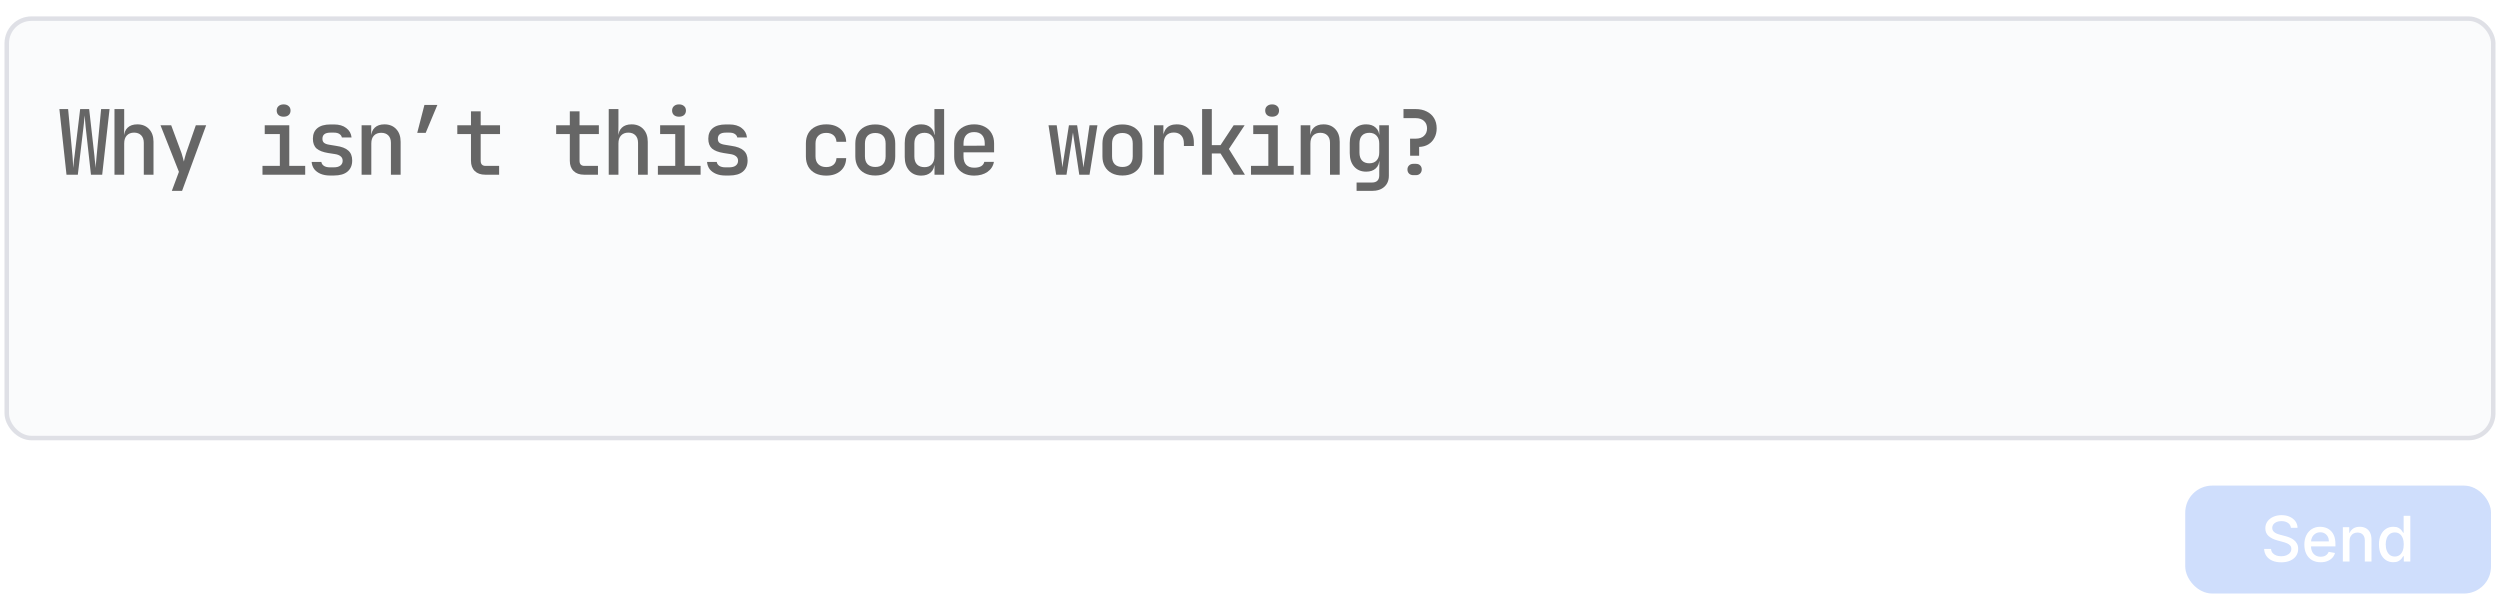 <svg width="278" height="67" viewBox="0 0 278 67" fill="none" xmlns="http://www.w3.org/2000/svg">
<g opacity="0.6">
<rect x="0.75" y="2.073" width="276.5" height="46.637" rx="2.75" fill="#F7F8FA" stroke="#C9CCD6" stroke-width="0.5"/>
<g opacity="0.4">
<g clip-path="url(#clip0_383_537)">
<rect x="243" y="54" width="34" height="12" rx="3" fill="#3574F0"/>
<path d="M254.747 58.691C254.72 58.456 254.611 58.274 254.418 58.144C254.226 58.014 253.984 57.948 253.693 57.948C253.484 57.948 253.303 57.981 253.151 58.047C252.998 58.112 252.88 58.202 252.795 58.316C252.712 58.429 252.671 58.557 252.671 58.701C252.671 58.822 252.699 58.927 252.755 59.014C252.813 59.102 252.889 59.176 252.982 59.236C253.076 59.294 253.177 59.343 253.285 59.382C253.393 59.42 253.496 59.452 253.596 59.477L254.093 59.606C254.255 59.646 254.422 59.7 254.592 59.768C254.763 59.836 254.921 59.925 255.067 60.036C255.213 60.147 255.331 60.285 255.42 60.449C255.511 60.613 255.557 60.809 255.557 61.038C255.557 61.326 255.482 61.582 255.333 61.806C255.186 62.03 254.971 62.206 254.689 62.335C254.409 62.465 254.07 62.529 253.673 62.529C253.292 62.529 252.962 62.469 252.683 62.348C252.405 62.227 252.187 62.055 252.03 61.833C251.872 61.61 251.785 61.344 251.769 61.038H252.539C252.554 61.222 252.614 61.375 252.718 61.498C252.824 61.619 252.959 61.709 253.123 61.769C253.289 61.827 253.471 61.856 253.668 61.856C253.885 61.856 254.078 61.822 254.247 61.754C254.418 61.684 254.552 61.588 254.65 61.465C254.747 61.341 254.796 61.196 254.796 61.03C254.796 60.88 254.753 60.756 254.667 60.66C254.583 60.564 254.467 60.484 254.322 60.421C254.177 60.358 254.014 60.303 253.832 60.255L253.23 60.091C252.823 59.98 252.499 59.816 252.261 59.601C252.024 59.386 251.905 59.101 251.905 58.746C251.905 58.453 251.985 58.197 252.144 57.978C252.303 57.759 252.518 57.589 252.79 57.468C253.062 57.346 253.369 57.284 253.71 57.284C254.055 57.284 254.359 57.345 254.622 57.466C254.887 57.587 255.096 57.753 255.249 57.965C255.401 58.176 255.481 58.418 255.487 58.691H254.747ZM258.061 62.522C257.685 62.522 257.361 62.441 257.089 62.281C256.819 62.118 256.61 61.891 256.462 61.597C256.317 61.302 256.244 60.957 256.244 60.561C256.244 60.169 256.317 59.825 256.462 59.526C256.61 59.228 256.815 58.995 257.079 58.828C257.344 58.661 257.654 58.577 258.009 58.577C258.224 58.577 258.433 58.613 258.635 58.684C258.837 58.755 259.019 58.867 259.179 59.019C259.34 59.172 259.467 59.37 259.56 59.614C259.653 59.855 259.699 60.15 259.699 60.496V60.76H256.664V60.203H258.971C258.971 60.007 258.931 59.834 258.851 59.683C258.772 59.531 258.66 59.41 258.516 59.323C258.373 59.235 258.206 59.191 258.014 59.191C257.805 59.191 257.622 59.242 257.467 59.345C257.313 59.446 257.193 59.579 257.109 59.743C257.026 59.905 256.984 60.082 256.984 60.272V60.707C256.984 60.962 257.029 61.18 257.119 61.358C257.21 61.538 257.337 61.674 257.499 61.769C257.661 61.861 257.851 61.908 258.068 61.908C258.209 61.908 258.338 61.888 258.454 61.848C258.57 61.807 258.67 61.745 258.754 61.664C258.839 61.583 258.903 61.483 258.948 61.364L259.652 61.49C259.595 61.697 259.494 61.879 259.348 62.035C259.204 62.189 259.023 62.309 258.804 62.395C258.587 62.48 258.339 62.522 258.061 62.522ZM261.267 60.178V62.445H260.524V58.627H261.237V59.248H261.284C261.372 59.046 261.51 58.883 261.697 58.761C261.886 58.638 262.124 58.577 262.41 58.577C262.67 58.577 262.898 58.632 263.094 58.741C263.289 58.849 263.441 59.01 263.549 59.223C263.657 59.437 263.71 59.701 263.71 60.016V62.445H262.967V60.106C262.967 59.829 262.895 59.613 262.751 59.457C262.607 59.3 262.409 59.221 262.157 59.221C261.984 59.221 261.831 59.258 261.697 59.333C261.564 59.407 261.459 59.517 261.381 59.661C261.305 59.803 261.267 59.976 261.267 60.178ZM266.136 62.519C265.828 62.519 265.553 62.441 265.311 62.283C265.071 62.124 264.882 61.898 264.744 61.605C264.609 61.31 264.541 60.956 264.541 60.543C264.541 60.13 264.609 59.778 264.747 59.484C264.886 59.191 265.077 58.966 265.319 58.811C265.561 58.655 265.835 58.577 266.141 58.577C266.378 58.577 266.569 58.617 266.713 58.696C266.859 58.774 266.972 58.865 267.051 58.97C267.132 59.074 267.195 59.166 267.24 59.246H267.285V57.354H268.028V62.445H267.302V61.851H267.24C267.195 61.932 267.131 62.025 267.046 62.129C266.963 62.233 266.849 62.325 266.703 62.403C266.557 62.48 266.369 62.519 266.136 62.519ZM266.301 61.886C266.514 61.886 266.695 61.829 266.842 61.717C266.992 61.602 267.104 61.444 267.181 61.242C267.258 61.039 267.297 60.804 267.297 60.536C267.297 60.271 267.259 60.039 267.183 59.84C267.107 59.641 266.995 59.486 266.847 59.375C266.7 59.264 266.518 59.208 266.301 59.208C266.077 59.208 265.89 59.266 265.741 59.382C265.592 59.498 265.479 59.657 265.403 59.857C265.329 60.058 265.291 60.284 265.291 60.536C265.291 60.791 265.329 61.02 265.406 61.224C265.482 61.428 265.595 61.59 265.744 61.709C265.895 61.827 266.08 61.886 266.301 61.886Z" fill="white"/>
</g>
</g>
<g filter="url(#filter0_d_383_537)">
<path d="M7.394 17.428L6.604 10.128H7.574L8.064 15.368C8.077 15.501 8.087 15.648 8.094 15.808C8.107 15.968 8.117 16.124 8.124 16.278C8.137 16.431 8.144 16.564 8.144 16.678C8.157 16.564 8.17 16.431 8.184 16.278C8.197 16.124 8.21 15.968 8.224 15.808C8.244 15.648 8.264 15.501 8.284 15.368L8.914 10.128H9.914L10.504 15.368C10.517 15.501 10.53 15.648 10.543 15.808C10.563 15.968 10.584 16.124 10.604 16.278C10.623 16.431 10.637 16.564 10.643 16.678C10.65 16.564 10.657 16.431 10.664 16.278C10.677 16.124 10.69 15.968 10.704 15.808C10.717 15.648 10.73 15.501 10.743 15.368L11.243 10.128H12.184L11.364 17.428H10.114L9.524 12.118C9.51 11.978 9.497 11.831 9.484 11.678C9.47 11.518 9.457 11.364 9.444 11.218C9.43 11.064 9.417 10.938 9.404 10.838C9.397 10.938 9.387 11.064 9.374 11.218C9.36 11.364 9.347 11.518 9.334 11.678C9.32 11.831 9.304 11.978 9.284 12.118L8.654 17.428H7.394Z" fill="black"/>
<path d="M12.73 17.428V10.128H13.81V11.928L13.8 12.978H14.06L13.8 13.228C13.8 12.788 13.93 12.444 14.19 12.198C14.45 11.951 14.81 11.828 15.27 11.828C15.816 11.828 16.253 12.004 16.58 12.358C16.906 12.704 17.07 13.174 17.07 13.768V17.428H15.99V13.888C15.99 13.528 15.893 13.248 15.7 13.048C15.506 12.848 15.243 12.748 14.91 12.748C14.57 12.748 14.3 12.854 14.1 13.068C13.906 13.274 13.81 13.571 13.81 13.958V17.428H12.73Z" fill="black"/>
<path d="M19.106 19.228L19.896 17.108L17.846 11.928H19.036L20.186 15.028C20.232 15.161 20.279 15.321 20.326 15.508C20.372 15.694 20.412 15.848 20.446 15.968C20.472 15.848 20.509 15.694 20.556 15.508C20.602 15.321 20.649 15.161 20.696 15.028L21.776 11.928H22.926L20.246 19.228H19.106Z" fill="black"/>
<path d="M29.188 17.428V16.448H31.118V12.908H29.438V11.928H32.168V16.448H33.938V17.428H29.188ZM31.538 10.978C31.305 10.978 31.118 10.918 30.978 10.798C30.838 10.671 30.768 10.504 30.768 10.298C30.768 10.084 30.838 9.918 30.978 9.798C31.118 9.671 31.305 9.608 31.538 9.608C31.771 9.608 31.958 9.671 32.098 9.798C32.238 9.918 32.308 10.084 32.308 10.298C32.308 10.504 32.238 10.671 32.098 10.798C31.958 10.918 31.771 10.978 31.538 10.978Z" fill="black"/>
<path d="M36.684 17.518C36.291 17.518 35.944 17.454 35.644 17.328C35.351 17.201 35.117 17.028 34.944 16.808C34.777 16.581 34.681 16.314 34.654 16.008H35.734C35.761 16.188 35.857 16.334 36.024 16.448C36.191 16.554 36.411 16.608 36.684 16.608H37.114C37.441 16.608 37.687 16.541 37.854 16.408C38.021 16.274 38.104 16.098 38.104 15.878C38.104 15.664 38.027 15.498 37.874 15.378C37.727 15.251 37.507 15.168 37.214 15.128L36.504 15.018C35.917 14.924 35.484 14.758 35.204 14.518C34.931 14.271 34.794 13.908 34.794 13.428C34.794 12.921 34.957 12.531 35.284 12.258C35.617 11.978 36.107 11.838 36.754 11.838H37.134C37.707 11.838 38.164 11.971 38.504 12.238C38.851 12.498 39.047 12.848 39.094 13.288H38.014C37.987 13.128 37.897 12.998 37.744 12.898C37.597 12.798 37.394 12.748 37.134 12.748H36.754C36.441 12.748 36.211 12.808 36.064 12.928C35.924 13.041 35.854 13.211 35.854 13.438C35.854 13.638 35.917 13.788 36.044 13.888C36.171 13.988 36.367 14.058 36.634 14.098L37.364 14.218C37.984 14.304 38.437 14.478 38.724 14.738C39.017 14.991 39.164 15.361 39.164 15.848C39.164 16.374 38.991 16.784 38.644 17.078C38.304 17.371 37.794 17.518 37.114 17.518H36.684Z" fill="black"/>
<path d="M40.21 17.428V11.928H41.28V12.978H41.54L41.28 13.228C41.28 12.788 41.41 12.444 41.67 12.198C41.93 11.951 42.29 11.828 42.75 11.828C43.297 11.828 43.733 12.004 44.06 12.358C44.387 12.704 44.55 13.174 44.55 13.768V17.428H43.47V13.888C43.47 13.528 43.373 13.251 43.18 13.058C42.987 12.864 42.723 12.768 42.39 12.768C42.05 12.768 41.78 12.871 41.58 13.078C41.387 13.278 41.29 13.571 41.29 13.958V17.428H40.21Z" fill="black"/>
<path d="M46.396 12.778L47.196 9.668H48.636L47.336 12.778H46.396Z" fill="black"/>
<path d="M53.962 17.428C53.462 17.428 53.072 17.291 52.792 17.018C52.512 16.744 52.372 16.364 52.372 15.878V12.908H50.852V11.928H52.372V10.378H53.452V11.928H55.602V12.908H53.452V15.878C53.452 16.258 53.636 16.448 54.002 16.448H55.502V17.428H53.962Z" fill="black"/>
<path d="M64.954 17.428C64.454 17.428 64.064 17.291 63.785 17.018C63.505 16.744 63.364 16.364 63.364 15.878V12.908H61.844V11.928H63.364V10.378H64.445V11.928H66.594V12.908H64.445V15.878C64.445 16.258 64.628 16.448 64.995 16.448H66.495V17.428H64.954Z" fill="black"/>
<path d="M67.691 17.428V10.128H68.77V11.928L68.76 12.978H69.02L68.76 13.228C68.76 12.788 68.891 12.444 69.15 12.198C69.41 11.951 69.77 11.828 70.231 11.828C70.777 11.828 71.214 12.004 71.541 12.358C71.867 12.704 72.031 13.174 72.031 13.768V17.428H70.951V13.888C70.951 13.528 70.854 13.248 70.66 13.048C70.467 12.848 70.204 12.748 69.871 12.748C69.531 12.748 69.26 12.854 69.061 13.068C68.867 13.274 68.77 13.571 68.77 13.958V17.428H67.691Z" fill="black"/>
<path d="M73.157 17.428V16.448H75.087V12.908H73.407V11.928H76.137V16.448H77.907V17.428H73.157ZM75.507 10.978C75.273 10.978 75.087 10.918 74.947 10.798C74.807 10.671 74.737 10.504 74.737 10.298C74.737 10.084 74.807 9.918 74.947 9.798C75.087 9.671 75.273 9.608 75.507 9.608C75.74 9.608 75.927 9.671 76.067 9.798C76.207 9.918 76.277 10.084 76.277 10.298C76.277 10.504 76.207 10.671 76.067 10.798C75.927 10.918 75.74 10.978 75.507 10.978Z" fill="black"/>
<path d="M80.653 17.518C80.259 17.518 79.913 17.454 79.613 17.328C79.319 17.201 79.086 17.028 78.913 16.808C78.746 16.581 78.649 16.314 78.623 16.008H79.703C79.729 16.188 79.826 16.334 79.993 16.448C80.159 16.554 80.379 16.608 80.653 16.608H81.083C81.409 16.608 81.656 16.541 81.823 16.408C81.989 16.274 82.073 16.098 82.073 15.878C82.073 15.664 81.996 15.498 81.843 15.378C81.696 15.251 81.476 15.168 81.183 15.128L80.473 15.018C79.886 14.924 79.453 14.758 79.173 14.518C78.899 14.271 78.763 13.908 78.763 13.428C78.763 12.921 78.926 12.531 79.253 12.258C79.586 11.978 80.076 11.838 80.723 11.838H81.103C81.676 11.838 82.133 11.971 82.473 12.238C82.819 12.498 83.016 12.848 83.063 13.288H81.983C81.956 13.128 81.866 12.998 81.713 12.898C81.566 12.798 81.363 12.748 81.103 12.748H80.723C80.409 12.748 80.179 12.808 80.033 12.928C79.893 13.041 79.823 13.211 79.823 13.438C79.823 13.638 79.886 13.788 80.013 13.888C80.139 13.988 80.336 14.058 80.603 14.098L81.333 14.218C81.953 14.304 82.406 14.478 82.693 14.738C82.986 14.991 83.133 15.361 83.133 15.848C83.133 16.374 82.959 16.784 82.613 17.078C82.273 17.371 81.763 17.518 81.083 17.518H80.653Z" fill="black"/>
<path d="M91.875 17.528C91.422 17.528 91.022 17.444 90.675 17.278C90.335 17.104 90.072 16.858 89.885 16.538C89.705 16.211 89.615 15.831 89.615 15.398V13.958C89.615 13.518 89.705 13.138 89.885 12.818C90.072 12.498 90.335 12.254 90.675 12.088C91.022 11.914 91.422 11.828 91.875 11.828C92.535 11.828 93.065 12.001 93.465 12.348C93.865 12.694 94.075 13.168 94.095 13.768H93.015C92.995 13.454 92.885 13.211 92.685 13.038C92.485 12.864 92.215 12.778 91.875 12.778C91.508 12.778 91.218 12.881 91.005 13.088C90.792 13.288 90.685 13.574 90.685 13.948V15.398C90.685 15.771 90.792 16.061 91.005 16.268C91.218 16.474 91.508 16.578 91.875 16.578C92.215 16.578 92.485 16.491 92.685 16.318C92.885 16.144 92.995 15.901 93.015 15.588H94.095C94.075 16.188 93.865 16.661 93.465 17.008C93.065 17.354 92.535 17.528 91.875 17.528Z" fill="black"/>
<path d="M97.331 17.518C96.878 17.518 96.484 17.431 96.151 17.258C95.818 17.084 95.561 16.838 95.381 16.518C95.201 16.198 95.111 15.821 95.111 15.388V13.968C95.111 13.528 95.201 13.151 95.381 12.838C95.561 12.518 95.818 12.271 96.151 12.098C96.484 11.924 96.878 11.838 97.331 11.838C97.784 11.838 98.178 11.924 98.511 12.098C98.844 12.271 99.101 12.518 99.281 12.838C99.461 13.151 99.551 13.528 99.551 13.968V15.388C99.551 15.821 99.461 16.198 99.281 16.518C99.101 16.838 98.844 17.084 98.511 17.258C98.178 17.431 97.784 17.518 97.331 17.518ZM97.331 16.568C97.698 16.568 97.981 16.468 98.181 16.268C98.381 16.061 98.481 15.768 98.481 15.388V13.968C98.481 13.581 98.381 13.288 98.181 13.088C97.981 12.888 97.698 12.788 97.331 12.788C96.971 12.788 96.688 12.888 96.481 13.088C96.281 13.288 96.181 13.581 96.181 13.968V15.388C96.181 15.768 96.281 16.061 96.481 16.268C96.688 16.468 96.971 16.568 97.331 16.568Z" fill="black"/>
<path d="M102.437 17.528C101.884 17.528 101.44 17.341 101.107 16.968C100.774 16.594 100.607 16.091 100.607 15.458V13.908C100.607 13.268 100.774 12.761 101.107 12.388C101.44 12.014 101.884 11.828 102.437 11.828C102.89 11.828 103.25 11.954 103.517 12.208C103.784 12.454 103.917 12.794 103.917 13.228L103.687 12.978H103.937L103.907 11.698V10.128H104.987V17.428H103.917V16.378H103.687L103.917 16.128C103.917 16.561 103.784 16.904 103.517 17.158C103.25 17.404 102.89 17.528 102.437 17.528ZM102.807 16.588C103.147 16.588 103.414 16.484 103.607 16.278C103.807 16.064 103.907 15.771 103.907 15.398V13.958C103.907 13.584 103.807 13.294 103.607 13.088C103.414 12.874 103.147 12.768 102.807 12.768C102.454 12.768 102.177 12.871 101.977 13.078C101.777 13.278 101.677 13.571 101.677 13.958V15.398C101.677 15.784 101.777 16.081 101.977 16.288C102.177 16.488 102.454 16.588 102.807 16.588Z" fill="black"/>
<path d="M108.323 17.528C107.877 17.528 107.483 17.441 107.143 17.268C106.81 17.088 106.553 16.838 106.373 16.518C106.193 16.198 106.103 15.824 106.103 15.398V13.958C106.103 13.524 106.193 13.151 106.373 12.838C106.553 12.518 106.81 12.271 107.143 12.098C107.483 11.918 107.877 11.828 108.323 11.828C108.777 11.828 109.17 11.918 109.503 12.098C109.837 12.271 110.093 12.518 110.273 12.838C110.453 13.151 110.543 13.524 110.543 13.958V14.938H107.143V15.398C107.143 15.804 107.243 16.114 107.443 16.328C107.65 16.541 107.947 16.648 108.333 16.648C108.647 16.648 108.9 16.594 109.093 16.488C109.287 16.374 109.407 16.211 109.453 15.998H110.523C110.443 16.464 110.203 16.838 109.803 17.118C109.403 17.391 108.91 17.528 108.323 17.528ZM109.503 14.288V13.948C109.503 13.548 109.403 13.238 109.203 13.018C109.003 12.798 108.71 12.688 108.323 12.688C107.943 12.688 107.65 12.798 107.443 13.018C107.243 13.238 107.143 13.551 107.143 13.958V14.208L109.583 14.198L109.503 14.288Z" fill="black"/>
<path d="M117.445 17.428L116.595 11.928H117.505L118.015 15.558C118.042 15.724 118.065 15.911 118.085 16.118C118.112 16.318 118.132 16.484 118.145 16.618C118.159 16.484 118.179 16.318 118.205 16.118C118.239 15.918 118.269 15.731 118.295 15.558L118.865 11.928H119.775L120.335 15.558C120.362 15.731 120.389 15.921 120.415 16.128C120.449 16.328 120.472 16.494 120.485 16.628C120.499 16.488 120.519 16.318 120.545 16.118C120.579 15.911 120.609 15.724 120.635 15.558L121.155 11.928H122.035L121.155 17.428H120.015L119.475 13.838C119.449 13.651 119.419 13.454 119.385 13.248C119.352 13.034 119.329 12.864 119.315 12.738C119.295 12.864 119.269 13.034 119.235 13.248C119.209 13.454 119.182 13.651 119.155 13.838L118.595 17.428H117.445Z" fill="black"/>
<path d="M124.811 17.518C124.358 17.518 123.965 17.431 123.631 17.258C123.298 17.084 123.041 16.838 122.861 16.518C122.681 16.198 122.591 15.821 122.591 15.388V13.968C122.591 13.528 122.681 13.151 122.861 12.838C123.041 12.518 123.298 12.271 123.631 12.098C123.965 11.924 124.358 11.838 124.811 11.838C125.265 11.838 125.658 11.924 125.991 12.098C126.325 12.271 126.581 12.518 126.761 12.838C126.941 13.151 127.031 13.528 127.031 13.968V15.388C127.031 15.821 126.941 16.198 126.761 16.518C126.581 16.838 126.325 17.084 125.991 17.258C125.658 17.431 125.265 17.518 124.811 17.518ZM124.811 16.568C125.178 16.568 125.461 16.468 125.661 16.268C125.861 16.061 125.961 15.768 125.961 15.388V13.968C125.961 13.581 125.861 13.288 125.661 13.088C125.461 12.888 125.178 12.788 124.811 12.788C124.451 12.788 124.168 12.888 123.961 13.088C123.761 13.288 123.661 13.581 123.661 13.968V15.388C123.661 15.768 123.761 16.061 123.961 16.268C124.168 16.468 124.451 16.568 124.811 16.568Z" fill="black"/>
<path d="M128.328 17.428V11.928H129.368V12.978H129.628L129.298 13.628C129.298 13.034 129.428 12.588 129.688 12.288C129.948 11.981 130.334 11.828 130.848 11.828C131.434 11.828 131.898 12.011 132.238 12.378C132.584 12.738 132.758 13.234 132.758 13.868V14.238H131.648V13.958C131.648 13.564 131.548 13.264 131.348 13.058C131.154 12.844 130.881 12.738 130.528 12.738C130.174 12.738 129.898 12.844 129.698 13.058C129.504 13.271 129.408 13.571 129.408 13.958V17.428H128.328Z" fill="black"/>
<path d="M133.674 17.428V10.128H134.754V14.138H135.724L137.184 11.928H138.404L136.654 14.568L138.434 17.428H137.194L135.724 15.068H134.754V17.428H133.674Z" fill="black"/>
<path d="M139.11 17.428V16.448H141.04V12.908H139.36V11.928H142.09V16.448H143.86V17.428H139.11ZM141.46 10.978C141.226 10.978 141.04 10.918 140.9 10.798C140.76 10.671 140.69 10.504 140.69 10.298C140.69 10.084 140.76 9.918 140.9 9.798C141.04 9.671 141.226 9.608 141.46 9.608C141.693 9.608 141.88 9.671 142.02 9.798C142.16 9.918 142.23 10.084 142.23 10.298C142.23 10.504 142.16 10.671 142.02 10.798C141.88 10.918 141.693 10.978 141.46 10.978Z" fill="black"/>
<path d="M144.636 17.428V11.928H145.706V12.978H145.966L145.706 13.228C145.706 12.788 145.836 12.444 146.096 12.198C146.356 11.951 146.716 11.828 147.176 11.828C147.723 11.828 148.159 12.004 148.486 12.358C148.813 12.704 148.976 13.174 148.976 13.768V17.428H147.896V13.888C147.896 13.528 147.799 13.251 147.606 13.058C147.413 12.864 147.149 12.768 146.816 12.768C146.476 12.768 146.206 12.871 146.006 13.078C145.813 13.278 145.716 13.571 145.716 13.958V17.428H144.636Z" fill="black"/>
<path d="M150.852 19.228V18.298H152.542C152.822 18.298 153.029 18.231 153.162 18.098C153.302 17.964 153.372 17.768 153.372 17.508V16.958L153.392 15.938H153.162L153.382 15.738C153.382 16.158 153.249 16.488 152.982 16.728C152.722 16.968 152.369 17.088 151.922 17.088C151.355 17.088 150.909 16.901 150.582 16.528C150.255 16.154 150.092 15.651 150.092 15.018V13.898C150.092 13.264 150.255 12.761 150.582 12.388C150.909 12.014 151.355 11.828 151.922 11.828C152.369 11.828 152.722 11.951 152.982 12.198C153.249 12.438 153.382 12.768 153.382 13.188L153.162 12.978H153.382L153.372 11.928H154.442V17.528C154.442 18.054 154.275 18.468 153.942 18.768C153.609 19.074 153.145 19.228 152.552 19.228H150.852ZM152.272 16.158C152.612 16.158 152.879 16.054 153.072 15.848C153.272 15.634 153.372 15.341 153.372 14.968V13.958C153.372 13.584 153.272 13.294 153.072 13.088C152.879 12.874 152.612 12.768 152.272 12.768C151.919 12.768 151.645 12.871 151.452 13.078C151.265 13.278 151.172 13.571 151.172 13.958V14.968C151.172 15.348 151.265 15.641 151.452 15.848C151.645 16.054 151.919 16.158 152.272 16.158Z" fill="black"/>
<path d="M156.808 15.318L156.798 13.418H157.438C157.825 13.418 158.128 13.314 158.348 13.108C158.575 12.901 158.688 12.624 158.688 12.278C158.688 11.931 158.575 11.654 158.348 11.448C158.121 11.241 157.815 11.138 157.428 11.138H156.068V10.128H157.398C157.885 10.128 158.301 10.218 158.648 10.398C159.001 10.571 159.275 10.818 159.468 11.138C159.661 11.458 159.758 11.838 159.758 12.278C159.758 12.671 159.675 13.021 159.508 13.328C159.348 13.634 159.121 13.878 158.828 14.058C158.541 14.231 158.201 14.324 157.808 14.338V15.318H156.808ZM157.158 17.478C156.965 17.478 156.808 17.421 156.688 17.308C156.568 17.188 156.508 17.034 156.508 16.848C156.508 16.661 156.568 16.511 156.688 16.398C156.808 16.278 156.965 16.218 157.158 16.218H157.458C157.658 16.218 157.815 16.278 157.928 16.398C158.041 16.511 158.098 16.658 158.098 16.838C158.098 17.024 158.038 17.178 157.918 17.298C157.798 17.418 157.641 17.478 157.448 17.478H157.158Z" fill="black"/>
</g>
</g>
<defs>
<filter id="filter0_d_383_537" x="3.604" y="8.608" width="159.154" height="15.62" filterUnits="userSpaceOnUse" color-interpolation-filters="sRGB">
<feFlood flood-opacity="0" result="BackgroundImageFix"/>
<feColorMatrix in="SourceAlpha" type="matrix" values="0 0 0 0 0 0 0 0 0 0 0 0 0 0 0 0 0 0 127 0" result="hardAlpha"/>
<feOffset dy="2"/>
<feGaussianBlur stdDeviation="1.5"/>
<feComposite in2="hardAlpha" operator="out"/>
<feColorMatrix type="matrix" values="0 0 0 0 0 0 0 0 0 0 0 0 0 0 0 0 0 0 0.15 0"/>
<feBlend mode="normal" in2="BackgroundImageFix" result="effect1_dropShadow_383_537"/>
<feBlend mode="normal" in="SourceGraphic" in2="effect1_dropShadow_383_537" result="shape"/>
</filter>
<clipPath id="clip0_383_537">
<rect x="243" y="54" width="34" height="12" rx="3" fill="white"/>
</clipPath>
</defs>
</svg>
